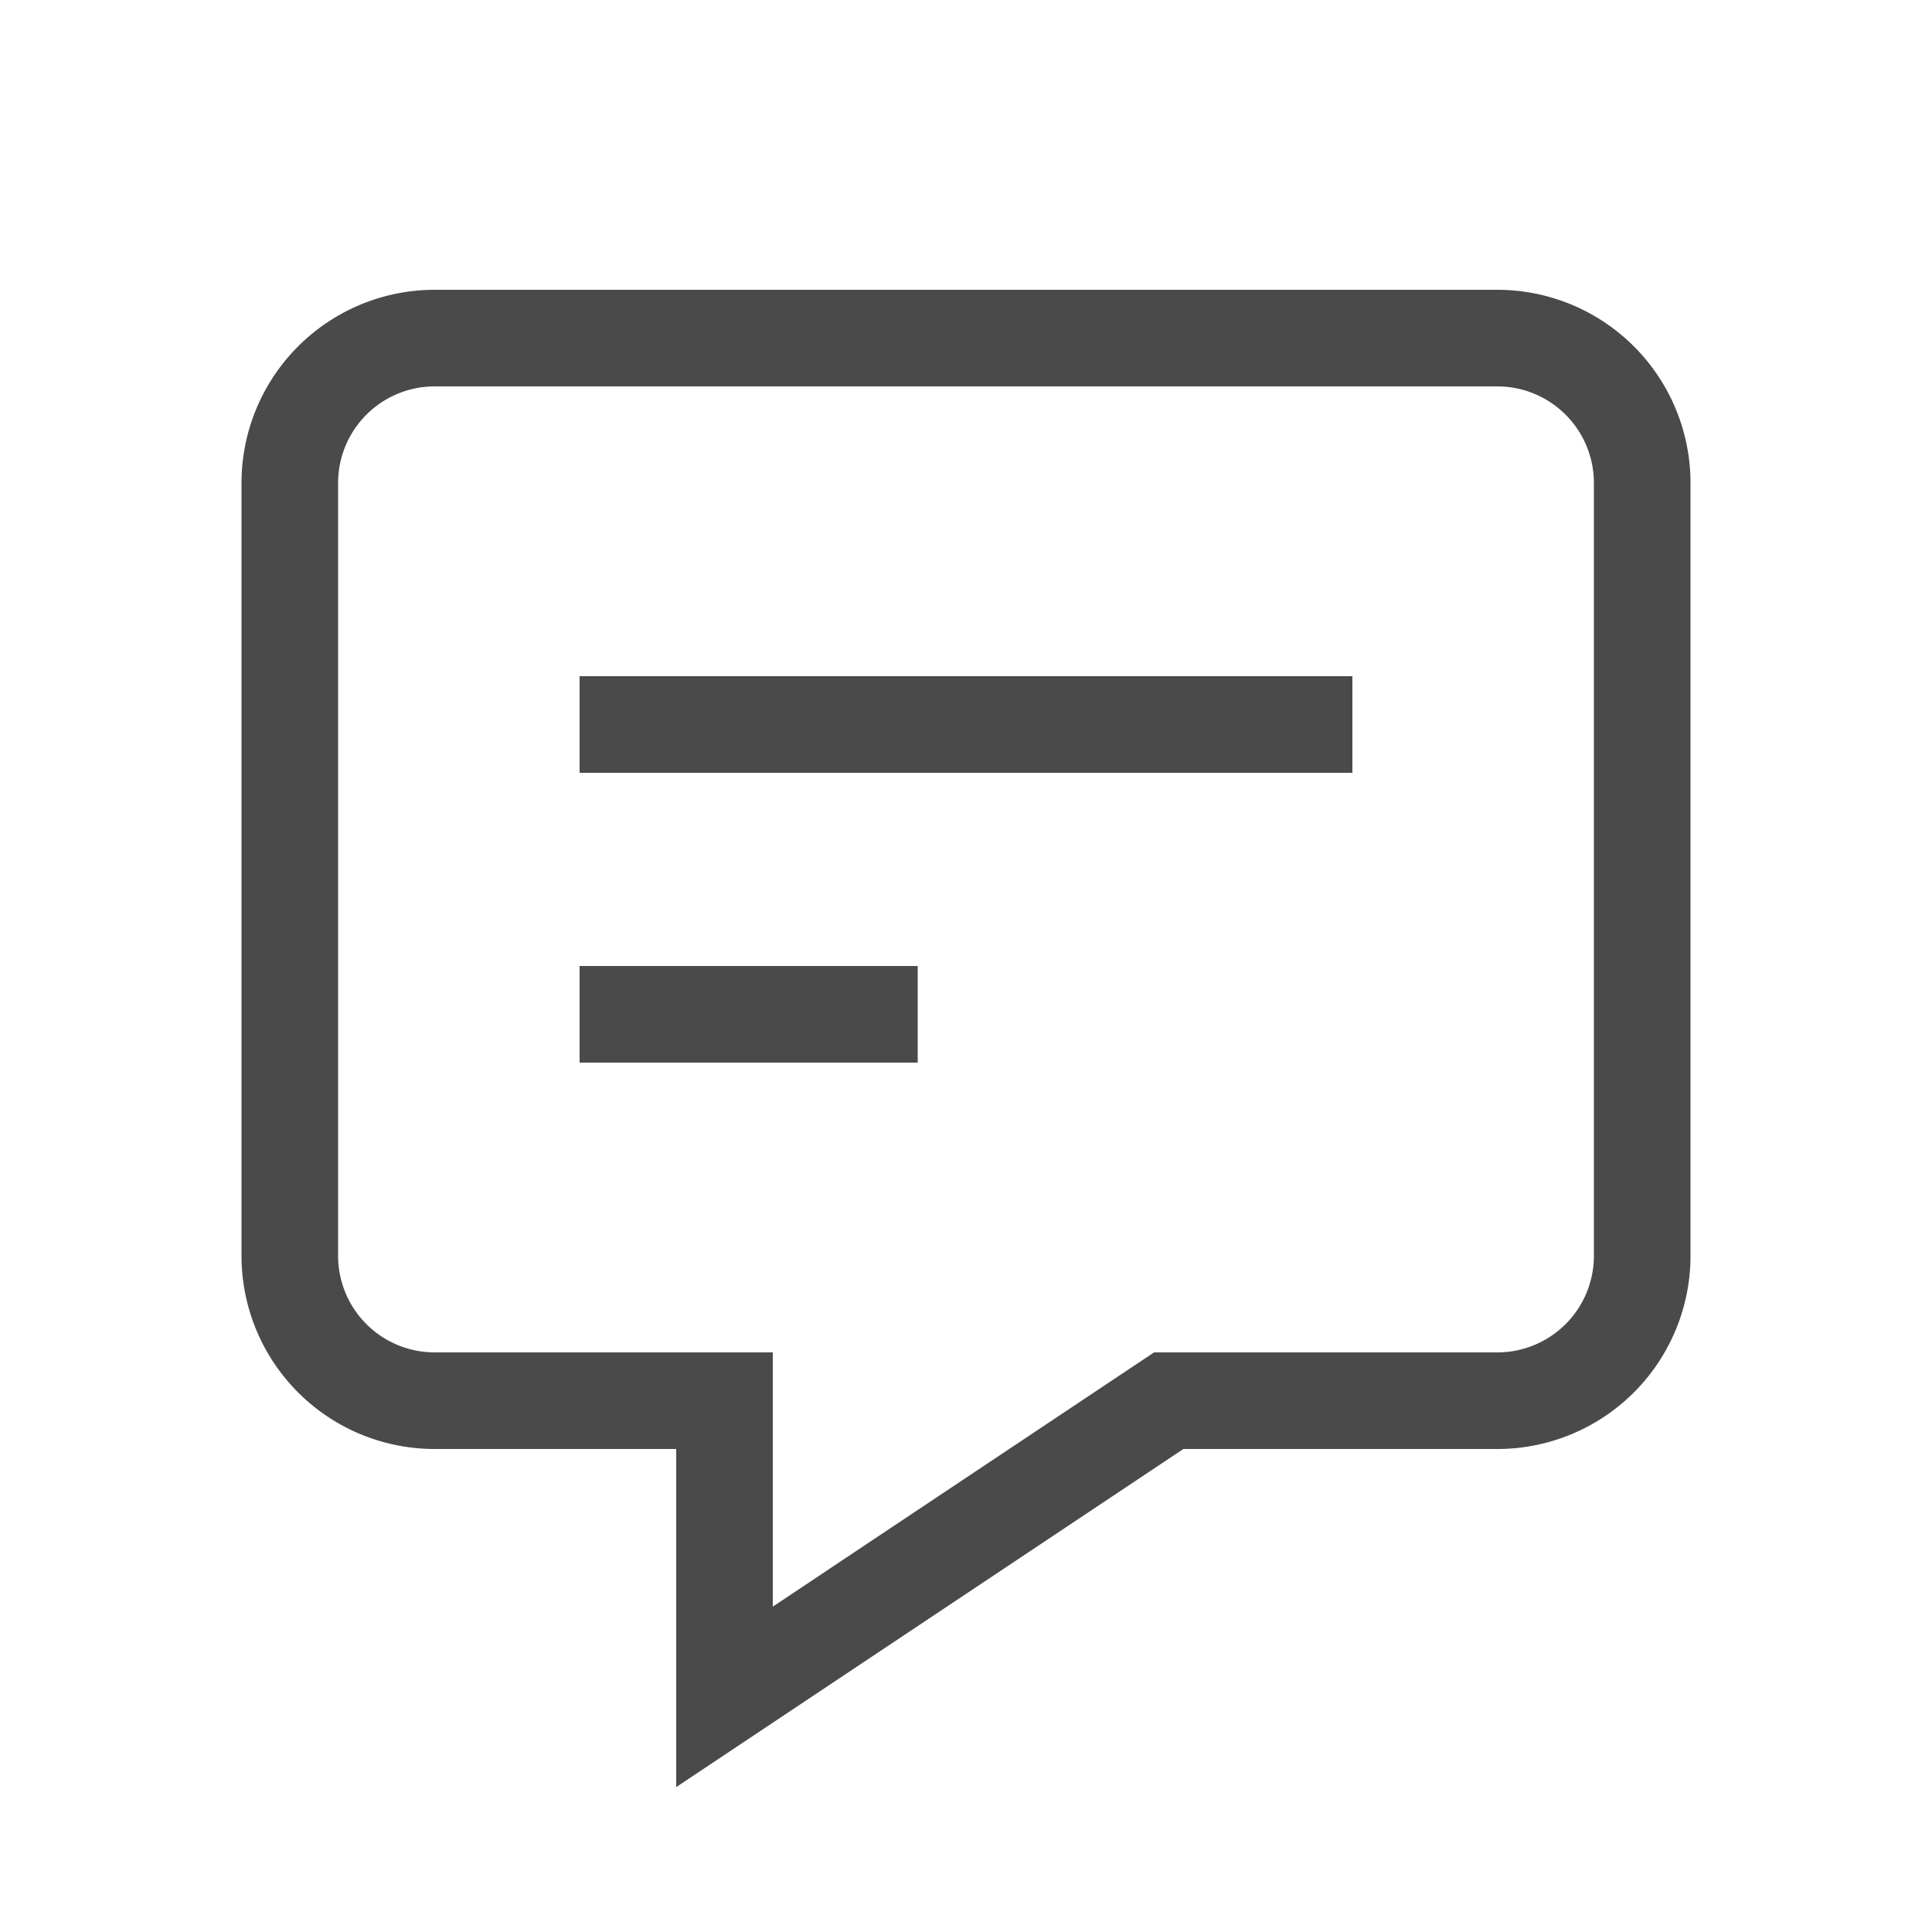 <svg width="40" height="40" xmlns="http://www.w3.org/2000/svg"><g fill="#4A4A4A" fill-rule="nonzero"><path d="M16 33.263L23.894 28H31a2 2 0 0 0 2-2V10a2 2 0 0 0-2-2H9a2 2 0 0 0-2 2v16a2 2 0 0 0 2 2h7v5.263zM24.5 30L14 37v-7H9a4 4 0 0 1-4-4V10a4 4 0 0 1 4-4h22a4 4 0 0 1 4 4v16a4 4 0 0 1-4 4h-6.5z"/><path d="M12 16v-2h16v2zM12 22v-2h7v2z"/></g></svg>